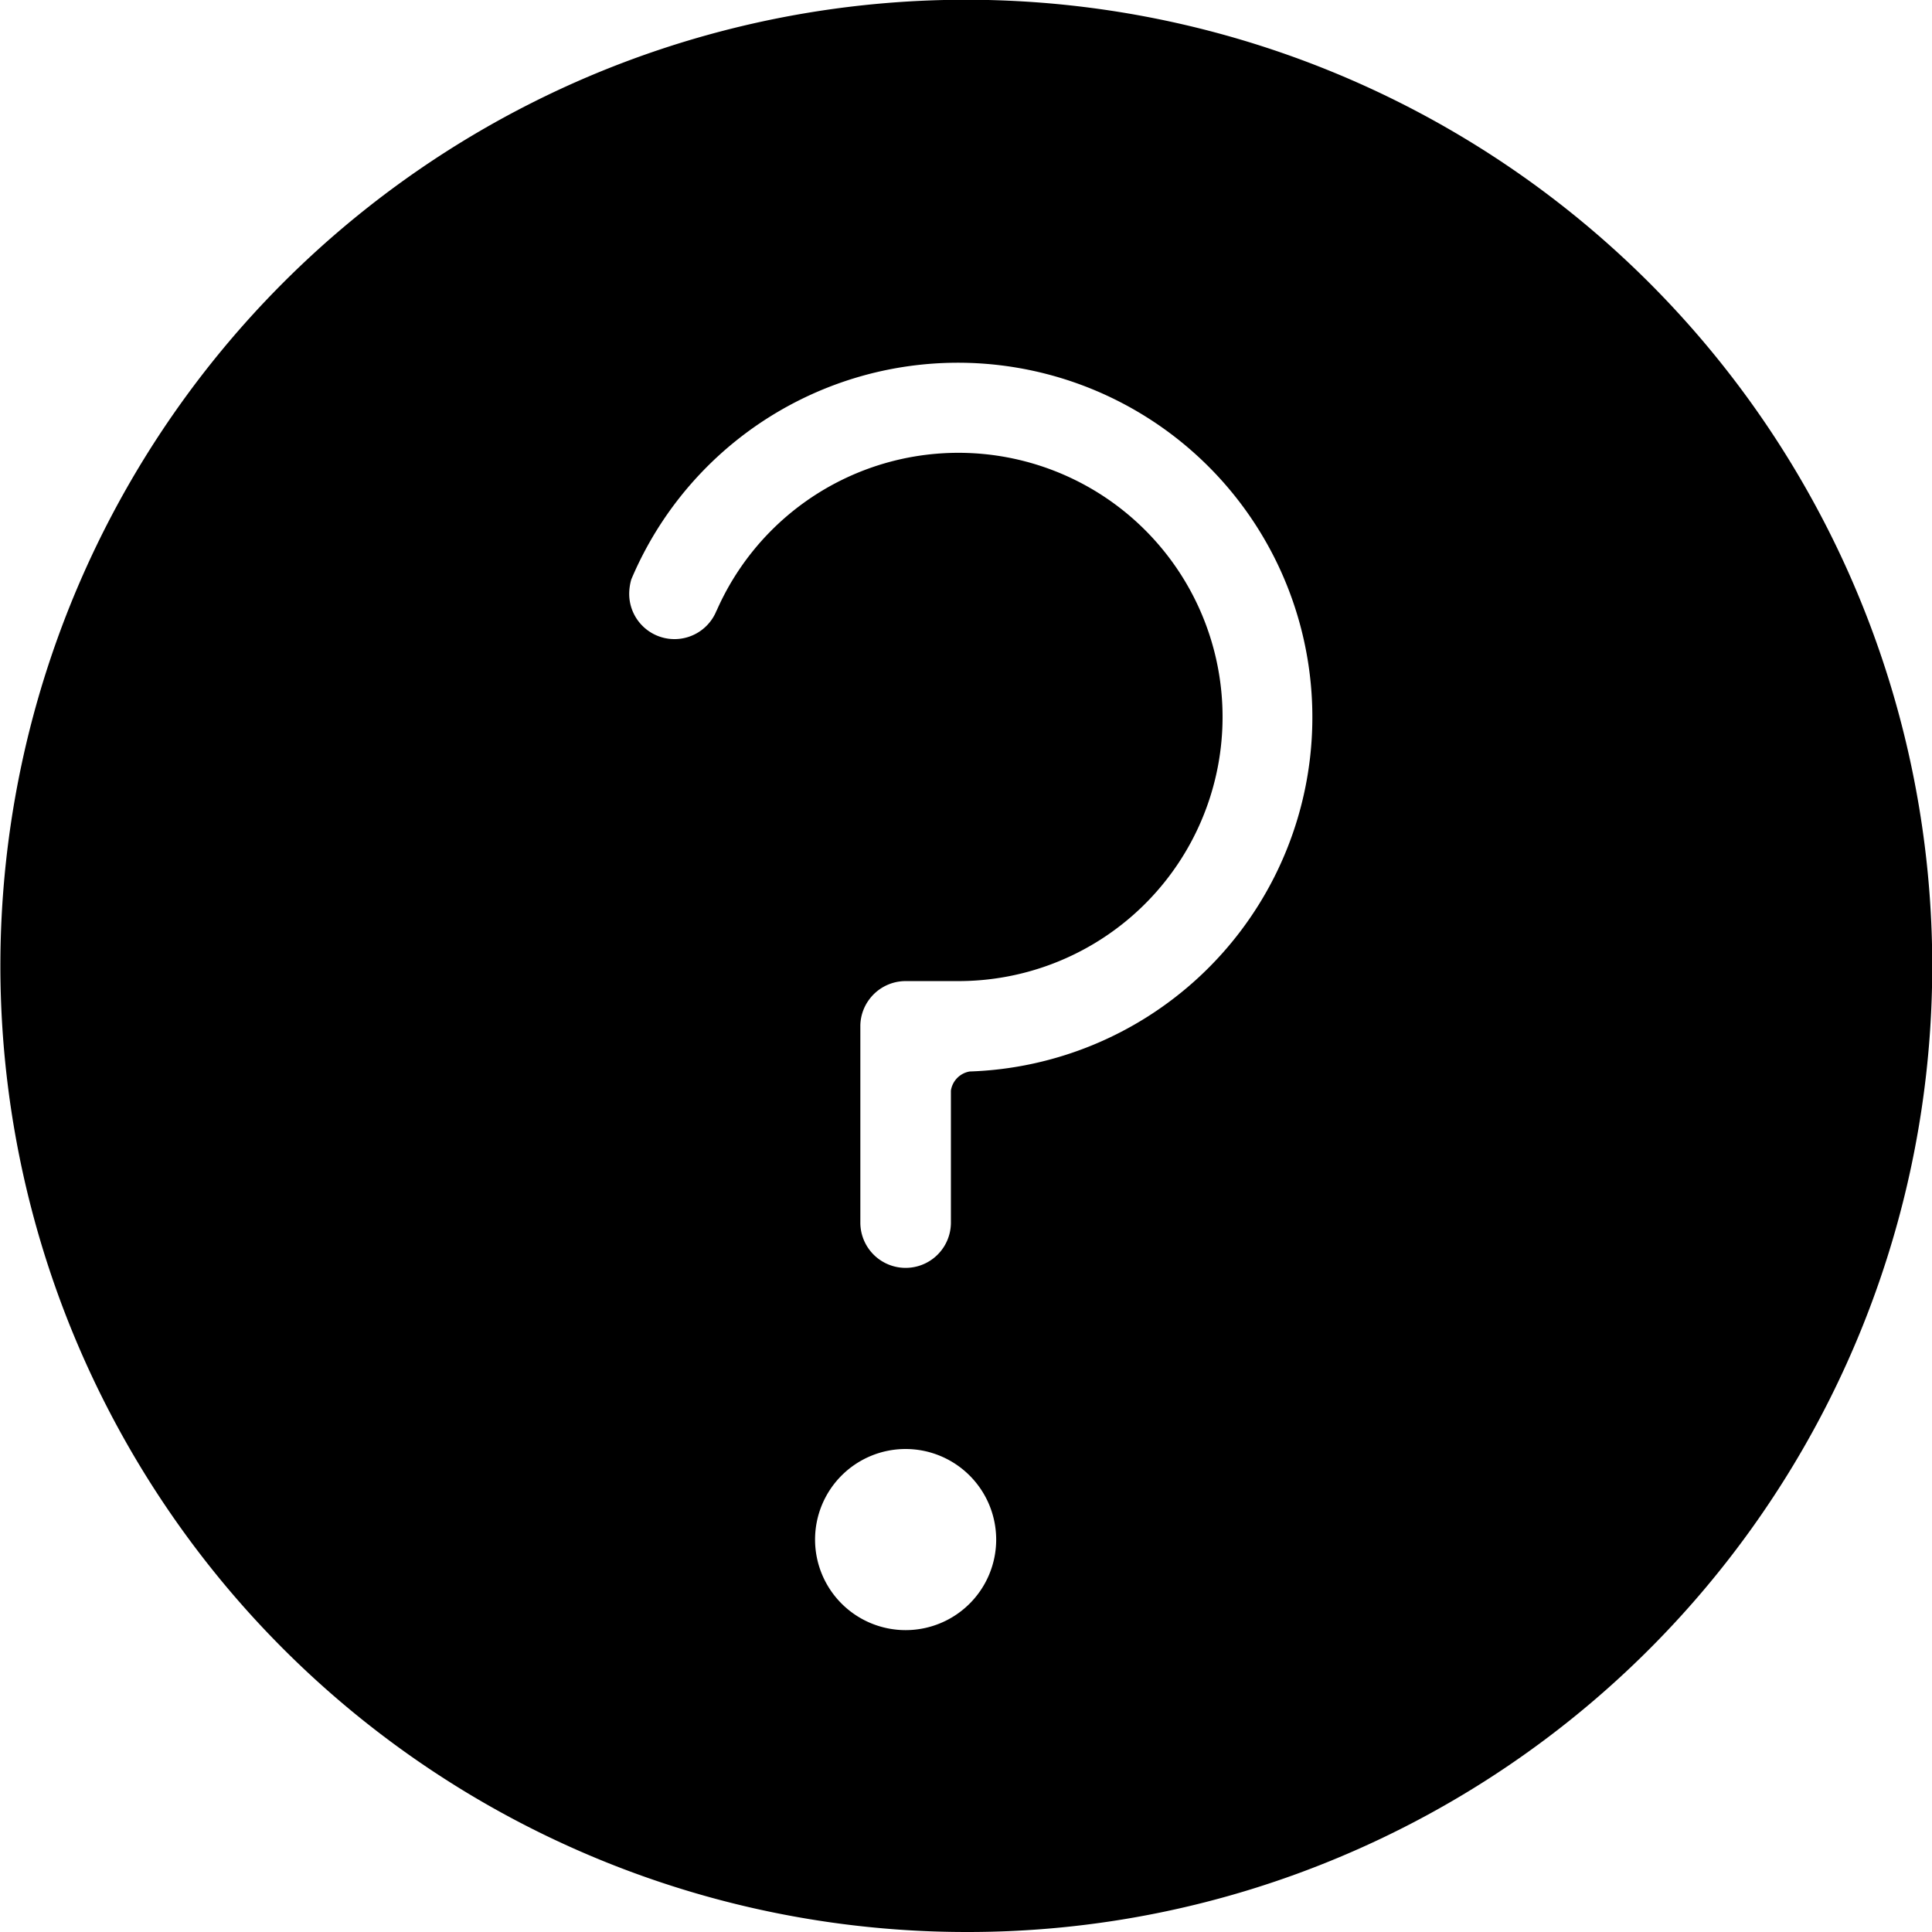 <svg xmlns="http://www.w3.org/2000/svg" width="128" height="128"><defs/><path d="M64 128A64.017 64.017 0 0139.088 5.03a64.016 64.016 0 0149.824 117.94A63.6 63.6 0 0164 128zm-4-32a6 6 0 106 6 6.007 6.007 0 00-6-6zm1.855-31H60a3 3 0 00-2.491 1.329l-.012.017-.005.008A2.978 2.978 0 0057 67.927V81a3 3 0 106 0v-8.744a1.512 1.512 0 011.245-1.267 23.485 23.485 0 10-22.421-32.6 3.552 3.552 0 00-.138.954 3 3 0 005.791 1.1h.007A17.5 17.5 0 1163.5 65h-1.645z"/></svg>